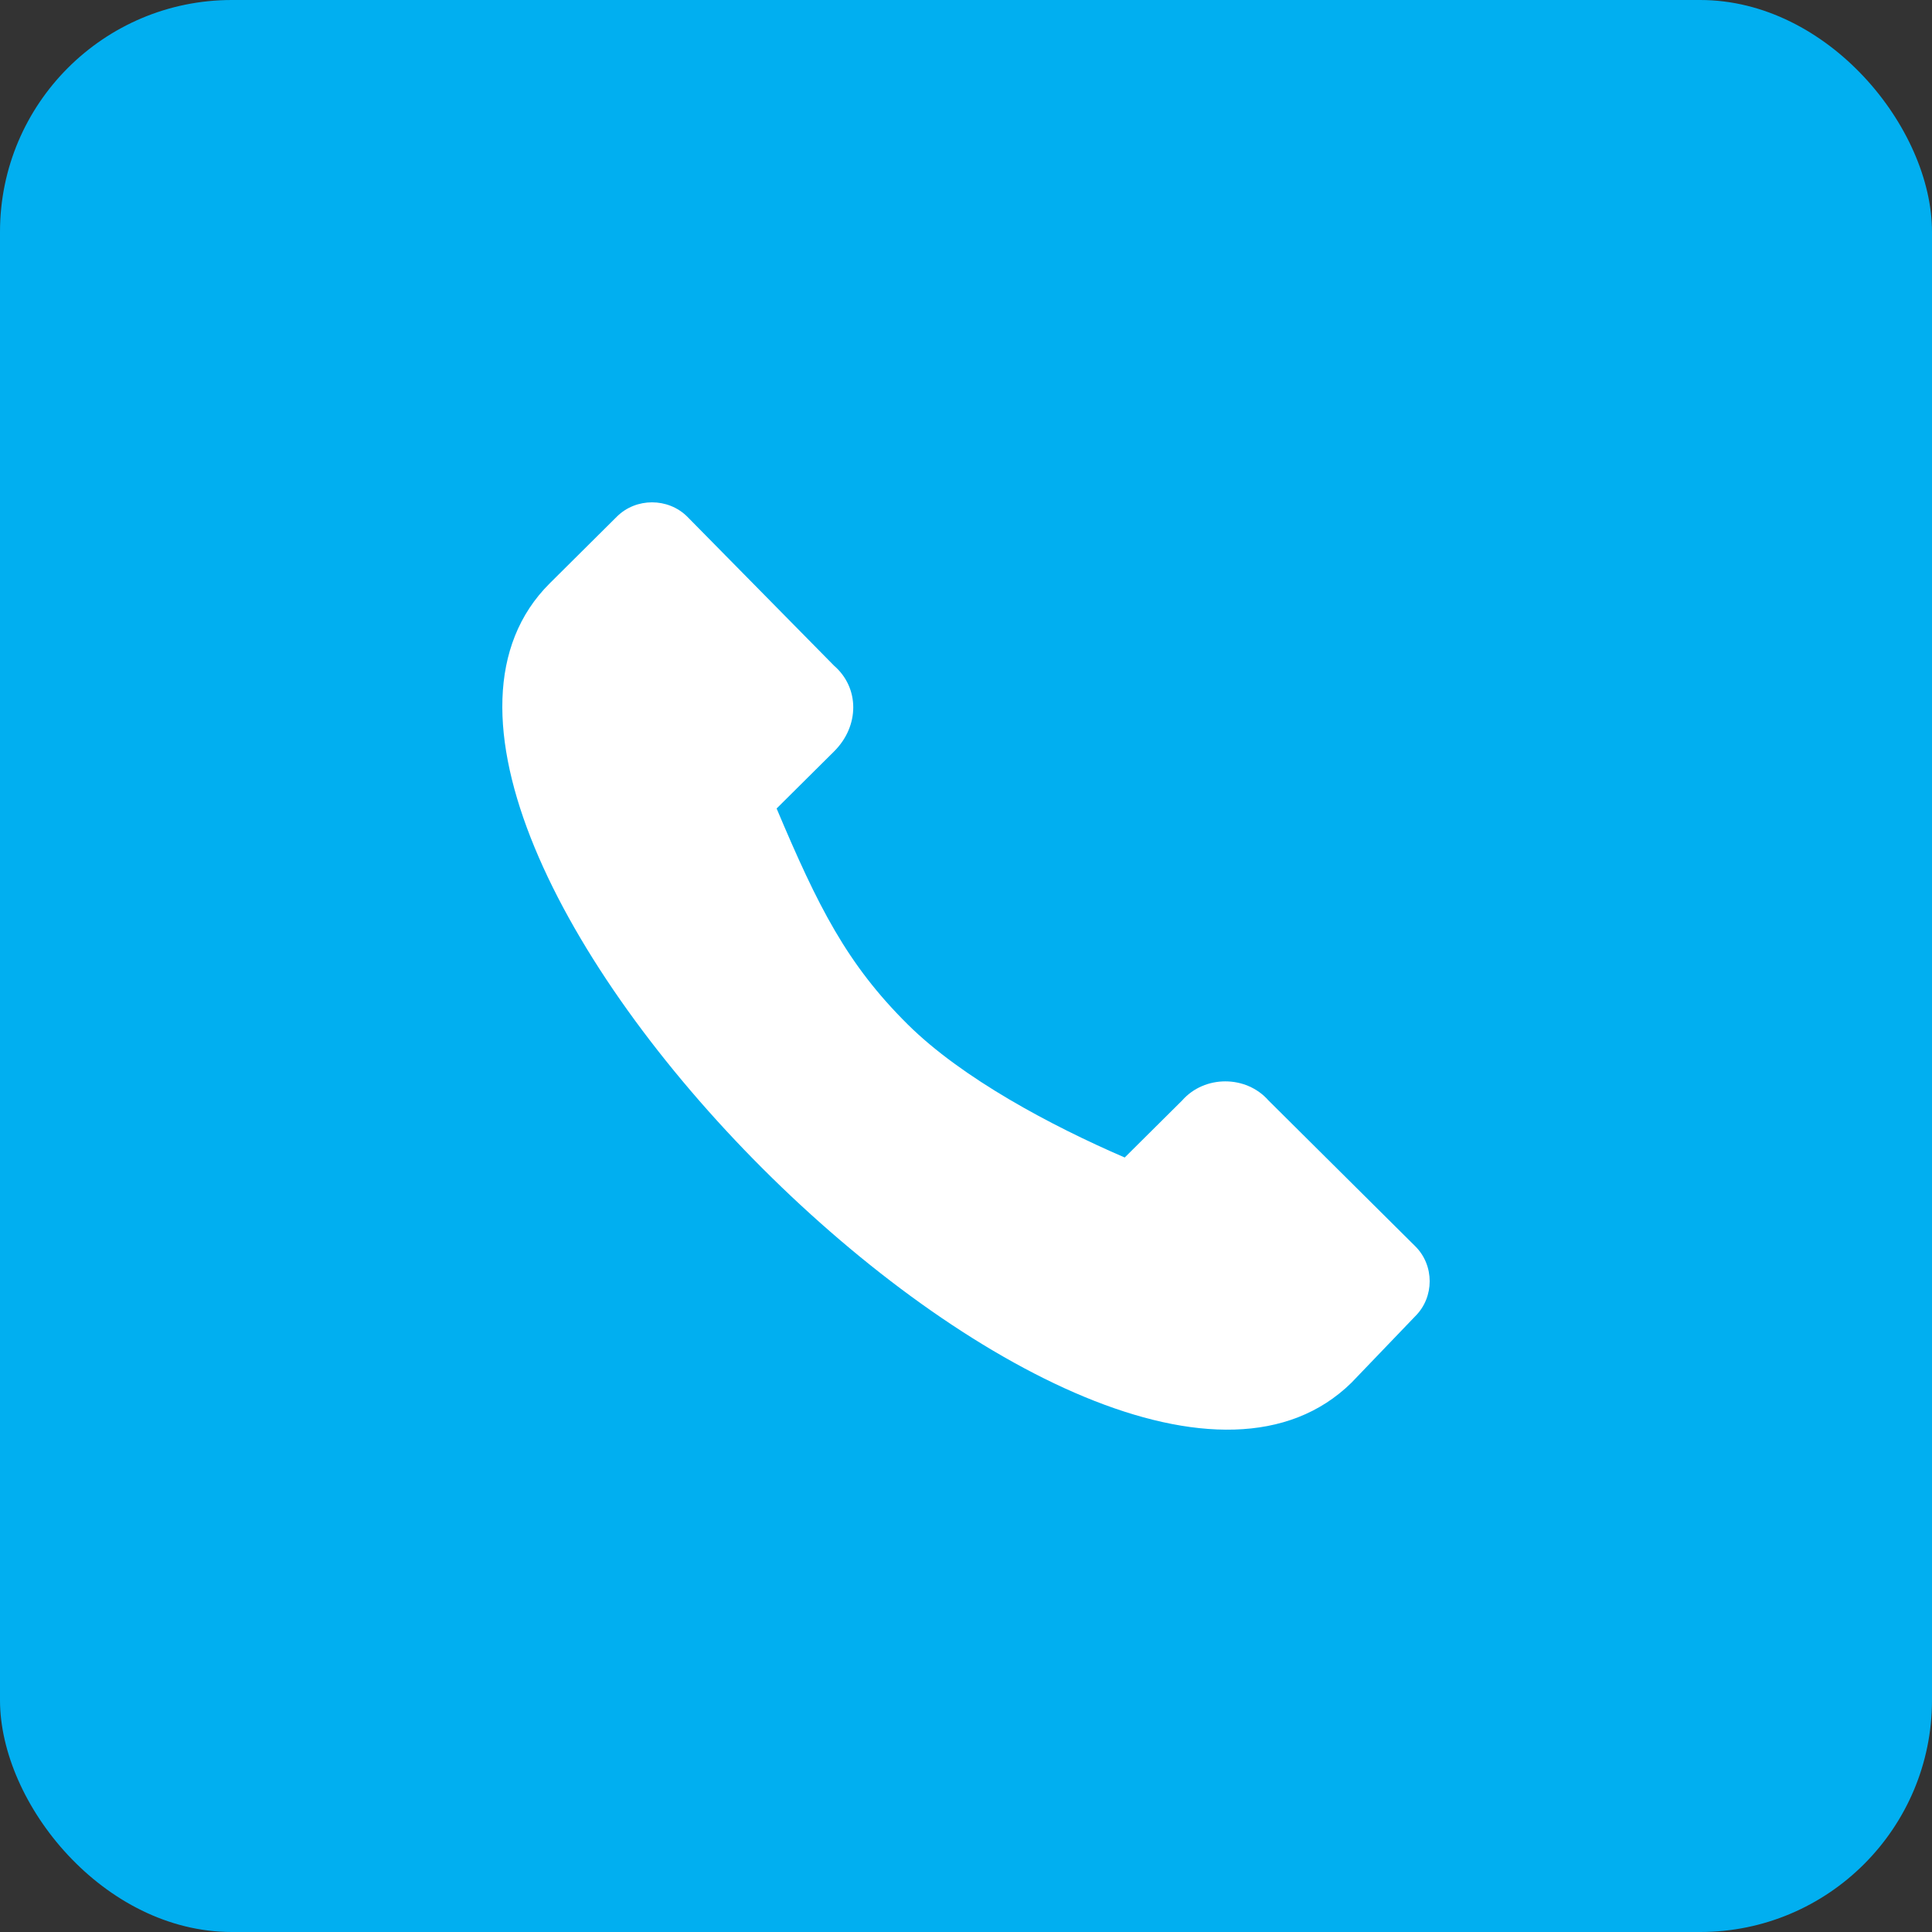 <?xml version="1.0" encoding="UTF-8"?>
<svg width="40px" height="40px" viewBox="0 0 40 40" version="1.1" xmlns="http://www.w3.org/2000/svg" xmlns:xlink="http://www.w3.org/1999/xlink">
    <rect x="0" y="0" width="40" height="40" fill="#333333" stroke="none"/>
    <!-- Generator: Sketch 54.1 (76490) - https://sketchapp.com -->
    <title>Group 4</title>
    <desc>Created with Sketch.</desc>
    <g id="Page-1" stroke="none" stroke-width="1" fill="none" fill-rule="evenodd">
        <g id="Меню-2" transform="translate(-305, -92)">
            <g id="Group-36" transform="translate(0, 20)">
                <g id="Group-4" transform="translate(305, 72)">
                    <rect id="Rectangle-Copy" fill="#01AFF0" x="0" y="0" width="40" height="40" rx="4.8"></rect>
                    <path d="M14.228,10.696 L17.269,13.783 C17.798,14.242 17.798,15.031 17.269,15.557 L16.079,16.739 C16.938,18.775 17.533,19.958 18.79,21.206 C19.914,22.323 21.764,23.308 23.286,23.965 L24.476,22.783 C24.939,22.257 25.799,22.257 26.262,22.783 L29.303,25.804 C29.699,26.198 29.699,26.855 29.303,27.249 L27.98,28.628 C22.757,33.751 6.228,17.198 11.384,12.075 L12.773,10.695 C13.169,10.302 13.83,10.302 14.227,10.695 L14.228,10.696 Z" id="Fill-1" fill="#FFFFFF"></path>
                </g>
            </g>
        </g>
    </g>
</svg>